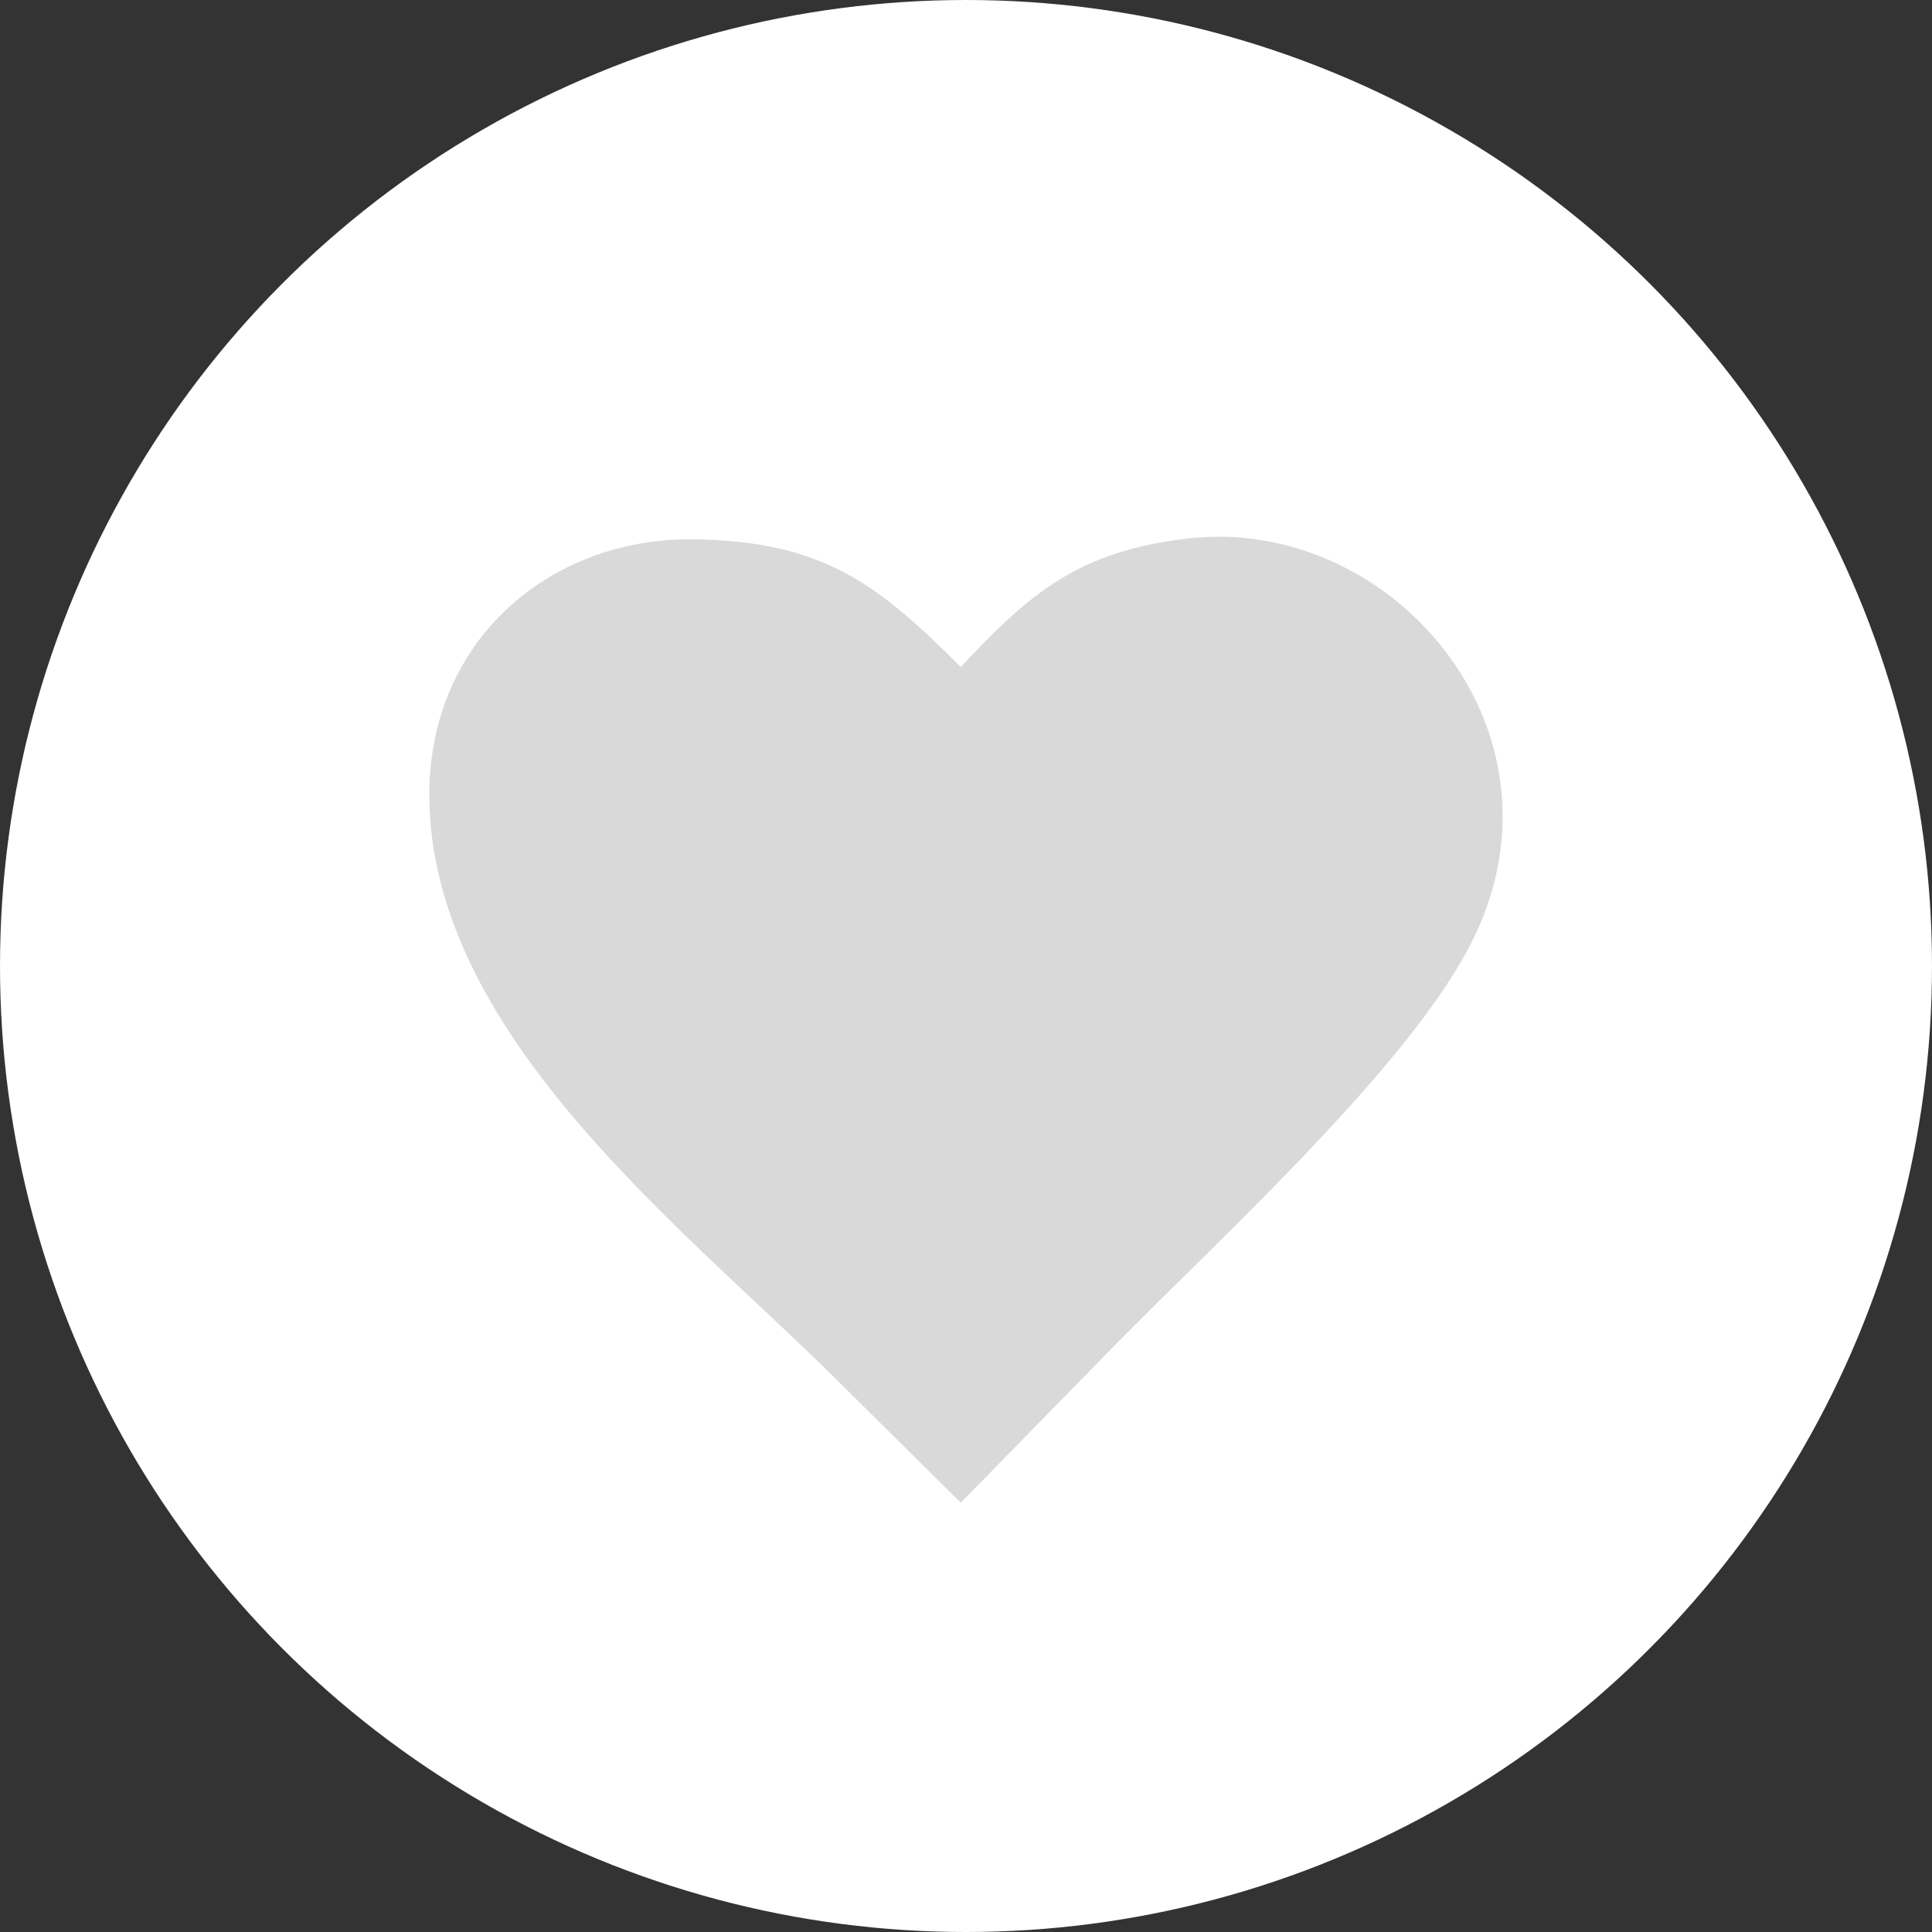 <svg width="20" height="20" viewBox="0 0 20 20" fill="none" xmlns="http://www.w3.org/2000/svg">
<rect x="0" y="0" width="20" height="20" fill="#333333" stroke="none"/>
<circle cx="10" cy="10" r="10" fill="white"/>
<path fill-rule="evenodd" clip-rule="evenodd" d="M9.946 6.905C10.67 6.128 11.176 5.706 12.292 5.575C14.387 5.327 16.314 7.536 15.256 9.71C14.955 10.329 14.342 11.066 13.664 11.788C12.92 12.582 12.096 13.359 11.519 13.948L9.946 15.556L8.645 14.267C7.081 12.716 4.53 10.763 4.446 8.344C4.387 6.649 5.686 5.563 7.18 5.583C8.514 5.602 9.077 6.035 9.946 6.905Z" fill="#D9D9D9"/>
</svg>

